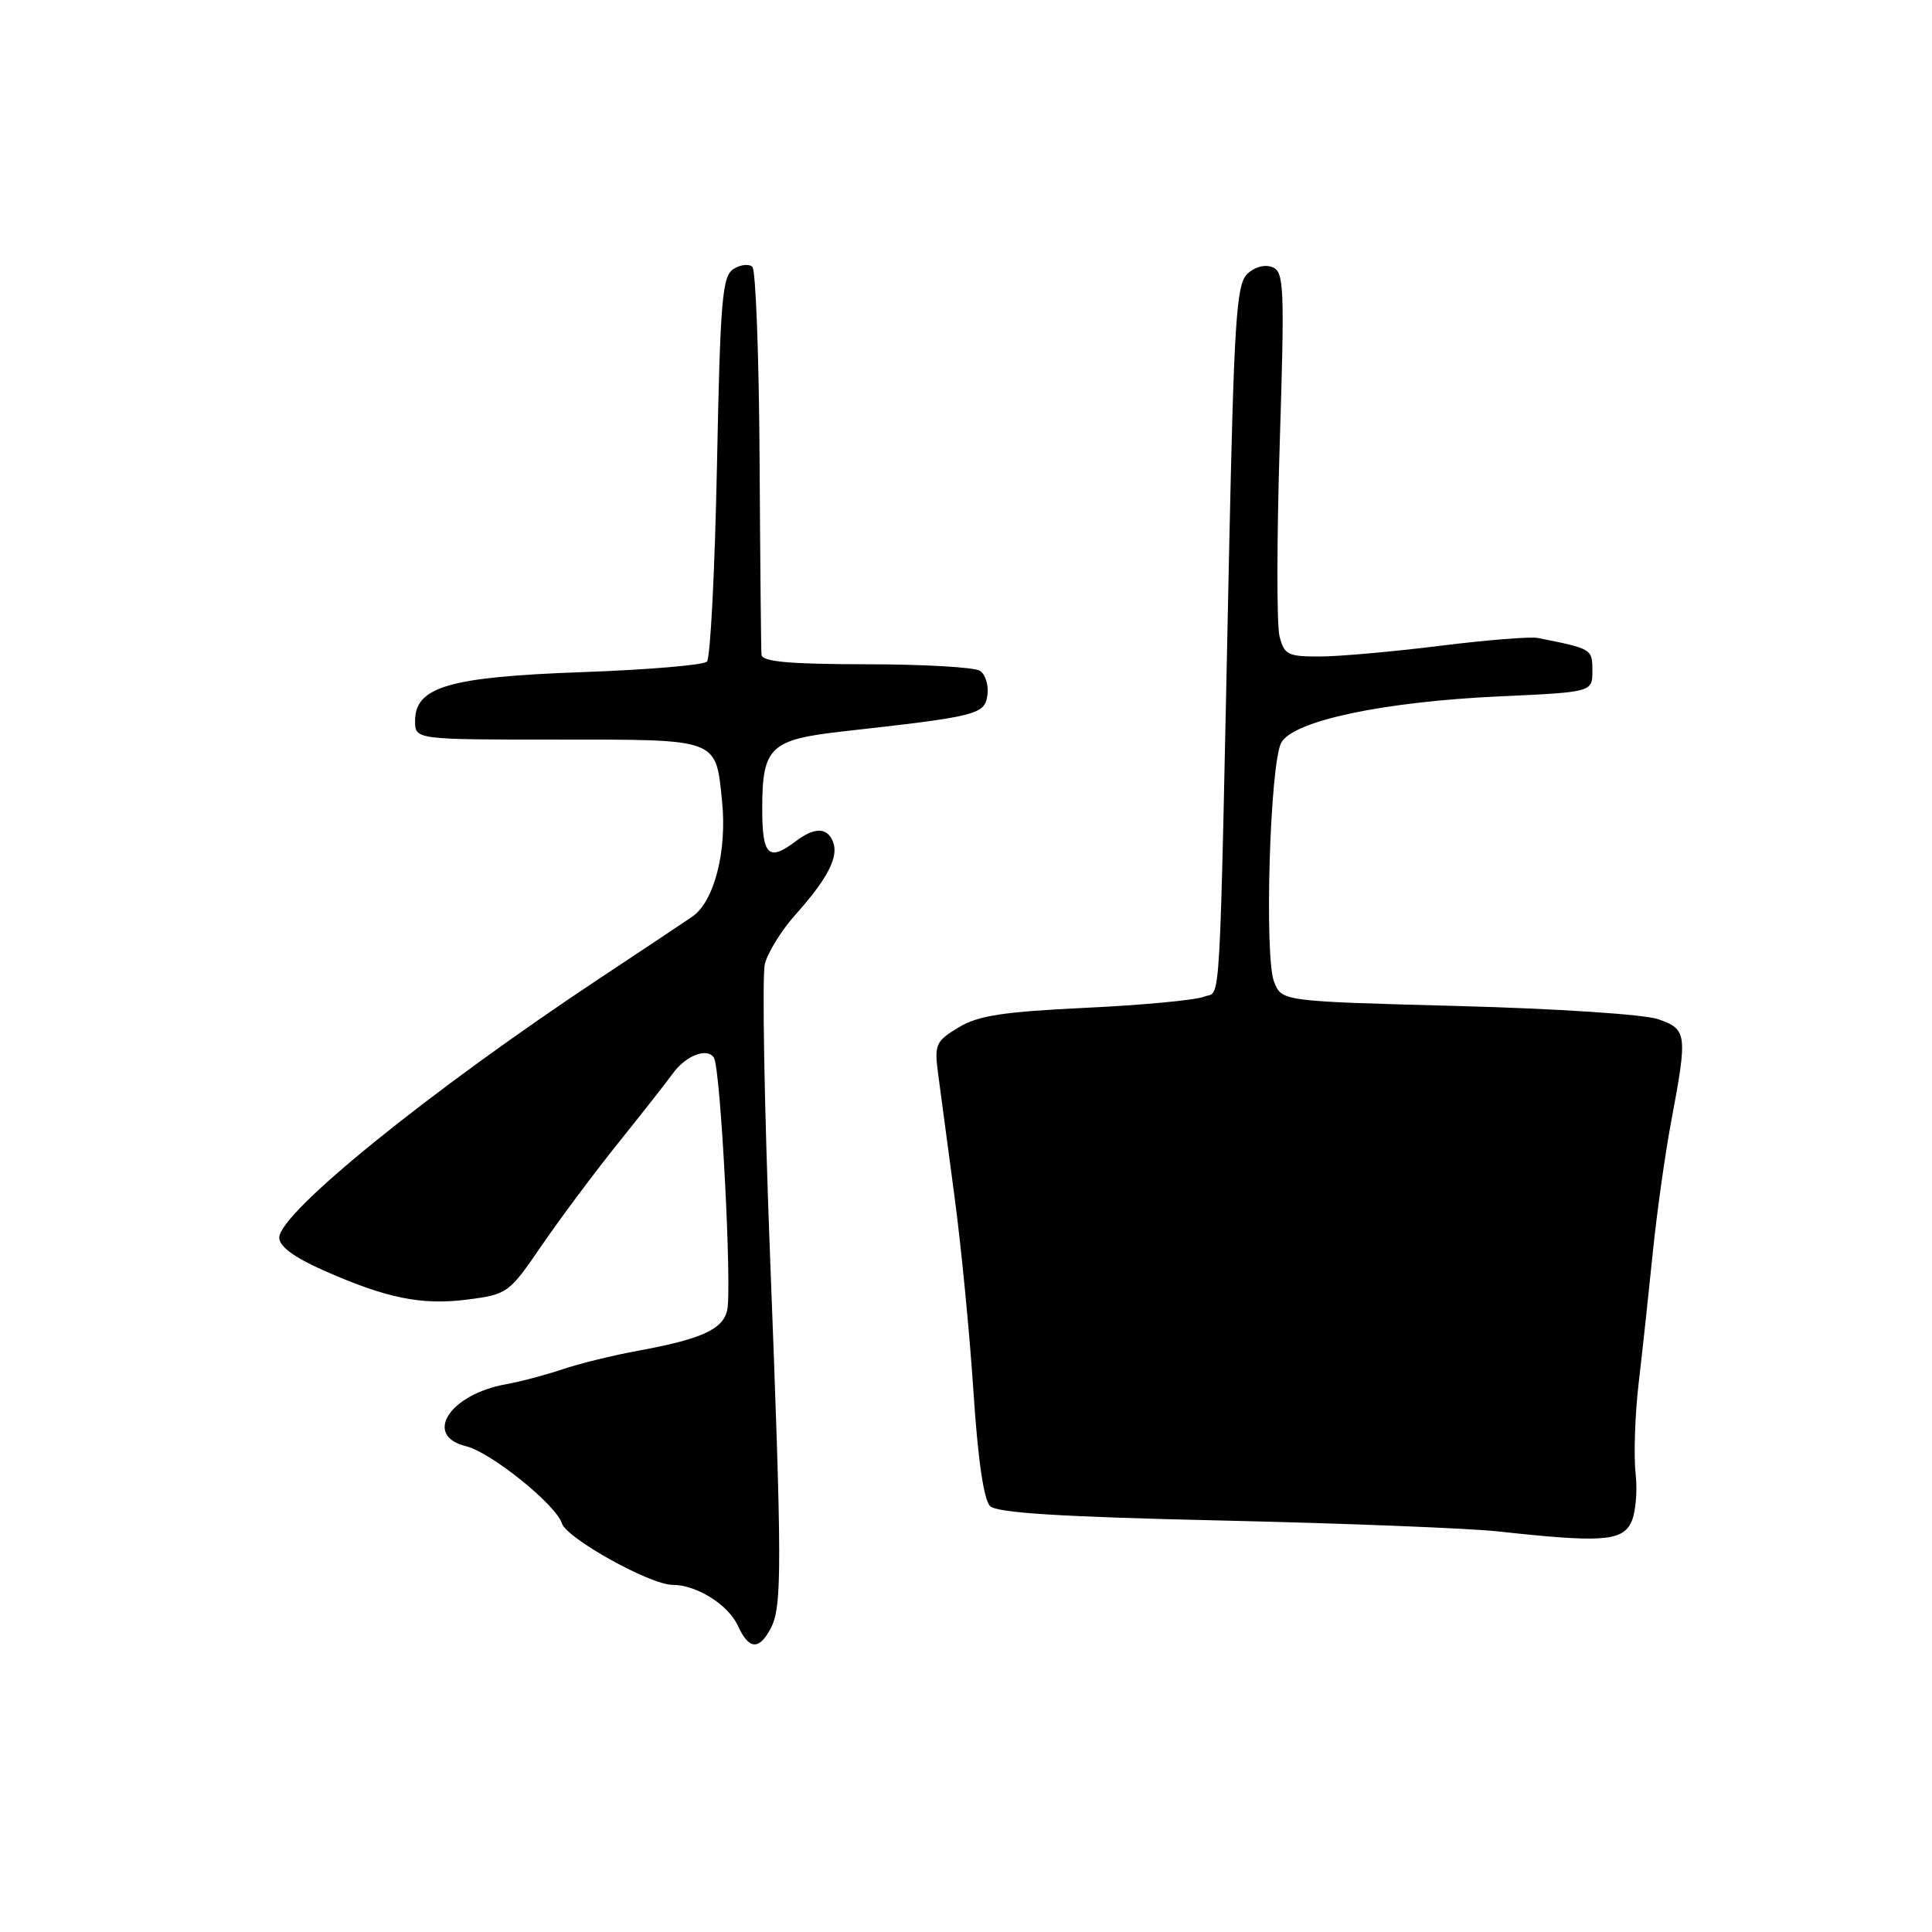 <?xml version="1.0" encoding="UTF-8" standalone="no"?>
<!DOCTYPE svg PUBLIC "-//W3C//DTD SVG 1.1//EN" "http://www.w3.org/Graphics/SVG/1.1/DTD/svg11.dtd" >
<svg xmlns="http://www.w3.org/2000/svg" xmlns:xlink="http://www.w3.org/1999/xlink" version="1.1" viewBox="0 0 256 256">
 <g >
 <path fill="currentColor"
d=" M 102.10 215.81 C 103.65 212.91 103.64 207.94 102.02 166.00 C 101.27 146.47 100.97 129.25 101.35 127.72 C 101.74 126.20 103.55 123.27 105.38 121.22 C 109.64 116.47 111.15 113.55 110.39 111.57 C 109.63 109.61 107.95 109.57 105.44 111.47 C 101.84 114.19 101.00 113.38 101.00 107.19 C 101.00 98.98 102.02 98.00 111.73 96.91 C 129.56 94.92 130.47 94.69 130.84 92.10 C 131.02 90.80 130.57 89.34 129.84 88.88 C 129.10 88.41 122.31 88.02 114.75 88.02 C 104.48 88.00 100.97 87.68 100.90 86.75 C 100.84 86.06 100.73 74.40 100.65 60.84 C 100.57 47.27 100.14 35.81 99.70 35.37 C 99.26 34.93 98.14 35.05 97.20 35.64 C 95.70 36.59 95.44 39.60 95.00 61.78 C 94.72 75.56 94.13 87.21 93.67 87.67 C 93.21 88.13 85.79 88.75 77.17 89.06 C 59.52 89.69 55.00 91.00 55.00 95.53 C 55.00 98.00 55.00 98.00 73.88 98.00 C 95.37 98.00 94.82 97.79 95.68 106.18 C 96.35 112.81 94.63 119.48 91.72 121.47 C 90.50 122.30 85.00 125.97 79.50 129.61 C 57.01 144.51 37.00 160.70 37.00 164.00 C 37.00 165.14 38.96 166.60 42.75 168.28 C 51.19 172.03 55.83 172.98 61.93 172.20 C 67.25 171.51 67.45 171.37 71.80 165.00 C 74.25 161.43 78.84 155.28 82.01 151.34 C 85.17 147.40 88.38 143.32 89.13 142.27 C 90.86 139.86 93.73 138.76 94.60 140.16 C 95.49 141.60 97.02 170.91 96.35 173.66 C 95.74 176.17 92.90 177.45 84.50 178.99 C 81.20 179.59 76.70 180.70 74.50 181.45 C 72.30 182.19 68.95 183.08 67.05 183.42 C 59.57 184.75 56.03 190.24 61.75 191.63 C 65.03 192.43 73.67 199.37 74.45 201.85 C 75.09 203.85 86.15 210.00 89.12 210.00 C 92.30 210.00 96.51 212.64 97.78 215.43 C 99.22 218.58 100.56 218.70 102.10 215.81 Z  M 216.08 201.85 C 216.71 200.67 217.00 197.72 216.73 195.30 C 216.46 192.87 216.64 187.43 217.14 183.19 C 217.64 178.96 218.47 171.22 219.00 166.00 C 219.53 160.78 220.63 152.90 221.46 148.50 C 223.62 136.99 223.54 136.39 219.75 135.06 C 217.92 134.41 206.33 133.65 193.16 133.30 C 169.83 132.68 169.83 132.68 168.82 130.09 C 167.51 126.74 168.27 101.18 169.77 98.42 C 171.34 95.51 183.28 92.98 198.75 92.27 C 211.00 91.71 211.00 91.71 211.00 88.87 C 211.00 85.99 210.96 85.96 203.75 84.53 C 202.78 84.34 196.93 84.81 190.75 85.58 C 184.56 86.35 177.41 86.99 174.86 86.99 C 170.64 87.00 170.15 86.75 169.54 84.29 C 169.16 82.80 169.18 71.33 169.57 58.81 C 170.23 37.81 170.15 36.00 168.57 35.39 C 167.55 35.00 166.18 35.39 165.23 36.34 C 163.83 37.74 163.51 42.73 162.86 73.23 C 161.53 136.47 161.83 131.13 159.53 132.07 C 158.41 132.52 151.36 133.19 143.86 133.54 C 132.84 134.07 129.59 134.57 126.98 136.16 C 123.98 137.98 123.79 138.41 124.31 142.31 C 124.61 144.61 125.59 151.90 126.47 158.50 C 127.36 165.10 128.49 176.76 128.99 184.42 C 129.58 193.46 130.36 198.77 131.20 199.57 C 132.14 200.47 140.67 201.00 162.00 201.48 C 178.22 201.85 194.65 202.50 198.50 202.92 C 211.99 204.40 214.81 204.23 216.08 201.85 Z "/>
</g>
</svg>